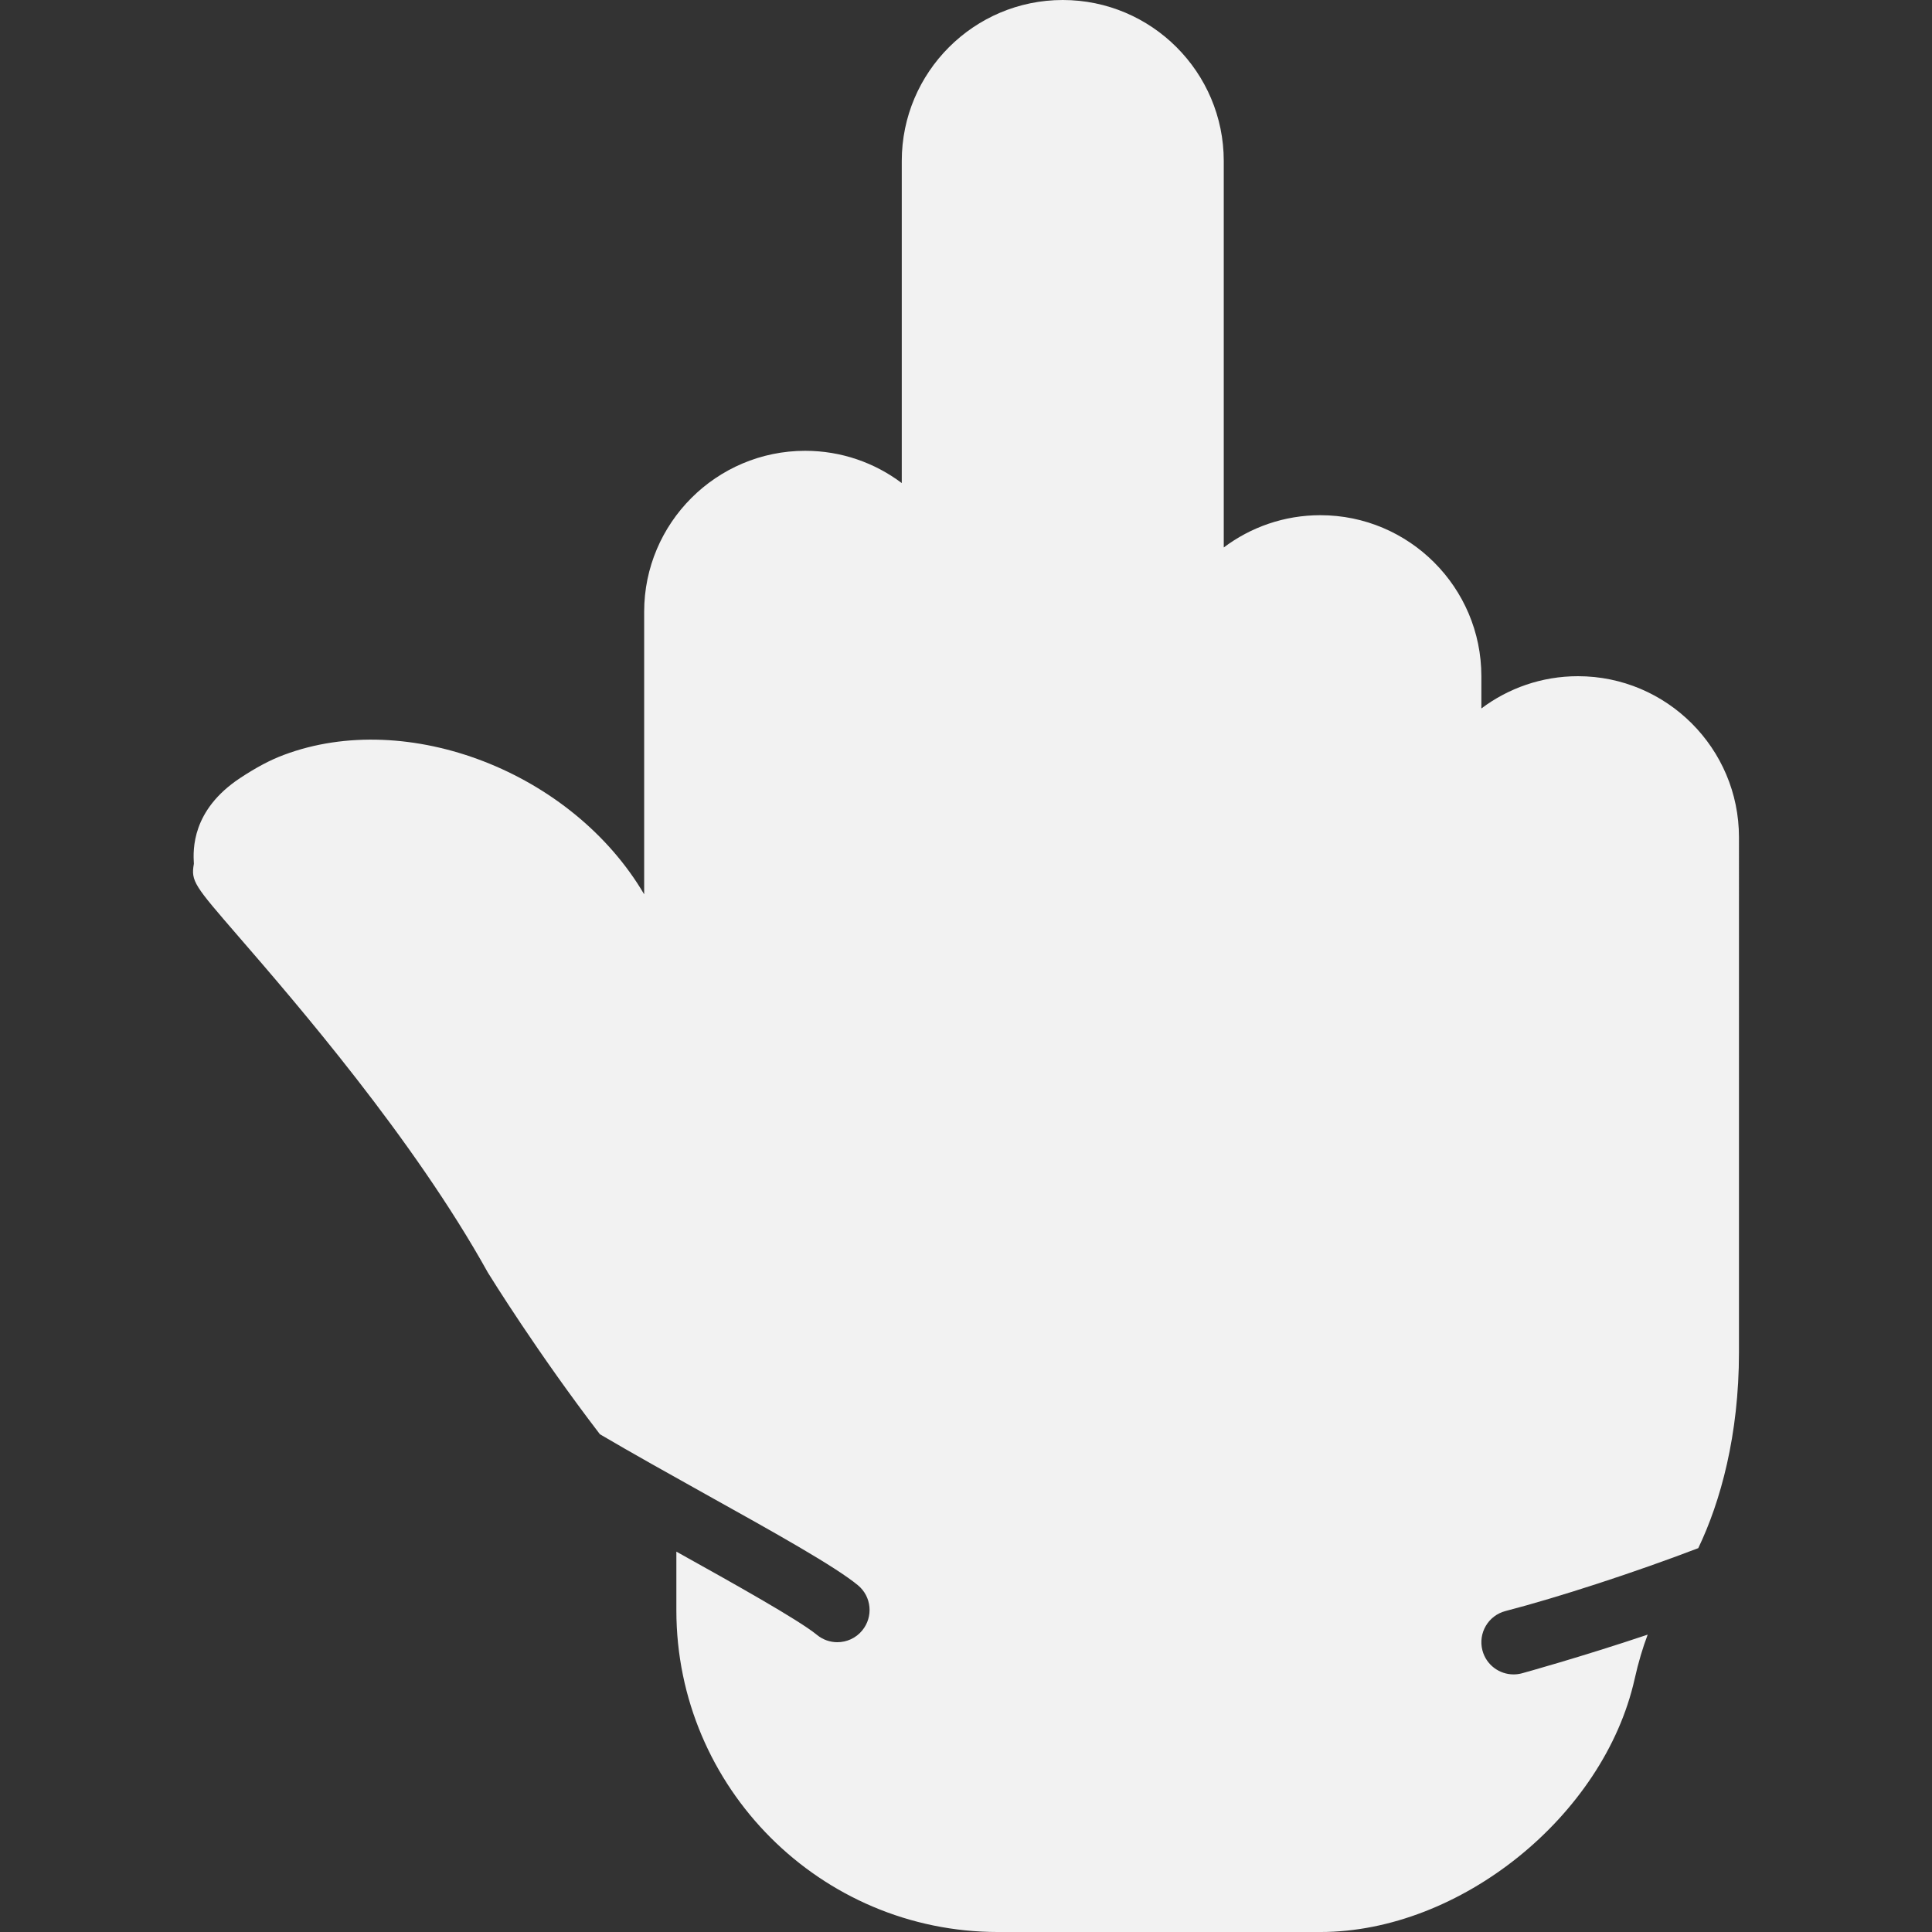 <?xml version="1.0" encoding="iso-8859-1"?>
<!-- Generator: Adobe Illustrator 19.0.0, SVG Export Plug-In . SVG Version: 6.00 Build 0)  -->
<svg xmlns="http://www.w3.org/2000/svg" xmlns:xlink="http://www.w3.org/1999/xlink" version="1.1" id="Layer_1" x="0px" y="0px" viewBox="0 0 512 512" style="enable-background:new 0 0 512 512;" xml:space="preserve" width="16px" height="16px">
<rect x="0" y="0" width="512" height="512" fill="#333333" stroke="none"/>
<g>
	<g>
		<path d="M418.177,179.2c-9.6,0-18.466,3.183-25.6,8.55v-8.55c0-23.526-19.14-42.667-42.667-42.667c-9.6,0-18.466,3.183-25.6,8.55    V42.667C324.31,19.14,305.17,0,281.644,0c-23.526,0-42.667,19.14-42.667,42.667v85.35c-7.134-5.367-16-8.55-25.6-8.55    c-23.526,0-42.667,19.14-42.667,42.667v74.863c-19.029-32.384-62.643-49.289-95.514-36.932c-3.661,1.374-7.236,3.277-11.605,6.153    c-12.792,8.482-12.45,18.91-12.211,22.699c-0.828,4.634,0.128,5.734,11.785,19.208c15.053,17.391,46.379,53.572,66.142,89.148    c0.734,1.186,13.158,21.265,29.679,42.82c8.508,5.009,18.756,10.726,27.887,15.821c18.449,10.274,34.372,19.157,40.465,24.175    c3.644,2.987,4.156,8.363,1.152,12.006c-1.681,2.048-4.122,3.106-6.588,3.106c-1.911,0-3.823-0.64-5.419-1.954    c-4.83-3.959-21.922-13.517-37.239-22.05v15.556c0,47.01,38.238,85.248,85.248,85.248h85.419    c36.984,0,75.119-30.694,83.277-67.021c0.998-4.489,2.185-8.397,3.465-11.785c-17.886,5.99-33.058,10.18-33.399,10.266    c-0.717,0.188-1.442,0.273-2.15,0.273c-3.789,0-7.253-2.543-8.252-6.391c-1.178-4.557,1.553-9.216,6.118-10.402    c14.003-3.635,34.278-10.24,51.089-16.666c5.905-12.314,10.786-29.986,10.786-51.874V221.867    C460.844,198.34,441.703,179.2,418.177,179.2z" fill="#f2f2f2"/>
	</g>
</g>
<g>
</g>
<g>
</g>
<g>
</g>
<g>
</g>
<g>
</g>
<g>
</g>
<g>
</g>
<g>
</g>
<g>
</g>
<g>
</g>
<g>
</g>
<g>
</g>
<g>
</g>
<g>
</g>
<g>
</g>
</svg>
